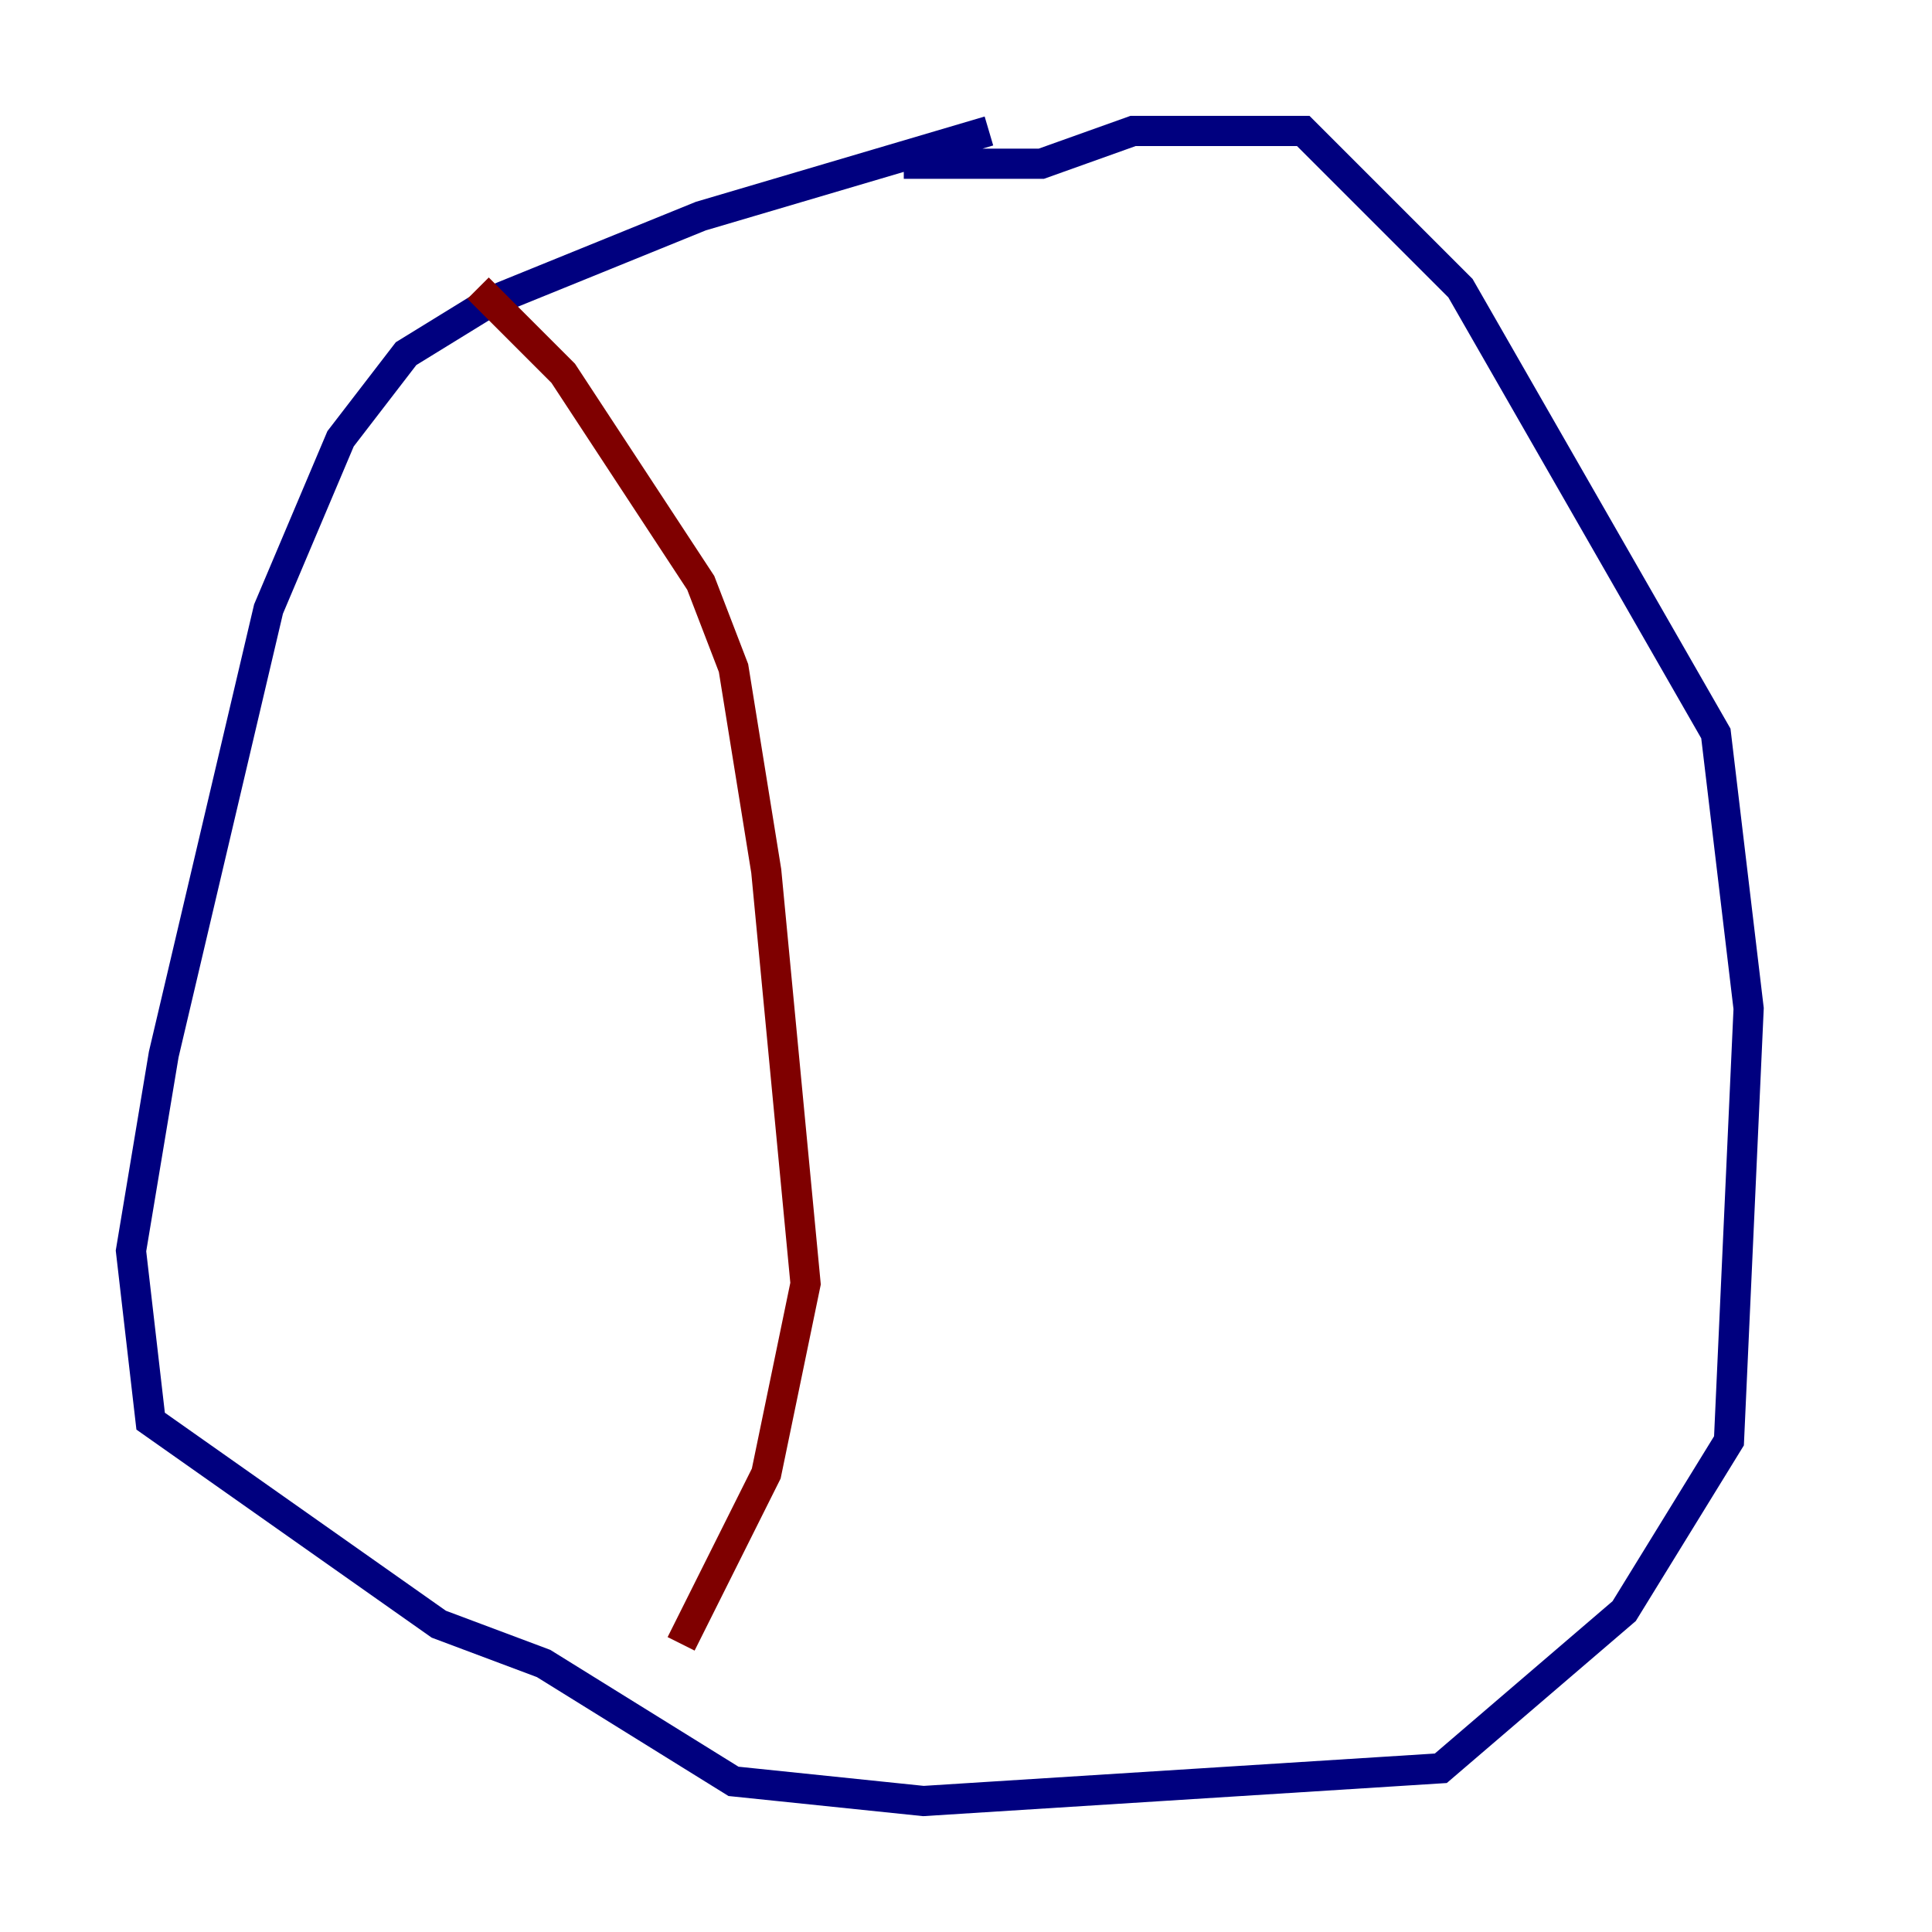 <?xml version="1.0" encoding="utf-8" ?>
<svg baseProfile="tiny" height="128" version="1.2" viewBox="0,0,128,128" width="128" xmlns="http://www.w3.org/2000/svg" xmlns:ev="http://www.w3.org/2001/xml-events" xmlns:xlink="http://www.w3.org/1999/xlink"><defs /><polyline fill="none" points="65.519,8.678 46.427,14.319 32.542,19.959 26.902,23.43 22.563,29.071 17.79,40.352 10.848,69.858 8.678,82.875 9.98,94.156 29.071,107.607 36.014,110.21 48.597,118.02 61.18,119.322 95.458,117.153 107.607,106.739 114.549,95.458 115.851,66.82 113.681,48.597 96.759,19.091 86.346,8.678 75.064,8.678 68.99,10.848 59.878,10.848" stroke="#00007f" stroke-width="2" /><polyline fill="none" points="31.675,19.091 37.315,24.732 46.427,38.617 48.597,44.258 50.766,57.709 53.37,85.044 50.766,97.627 45.125,108.909" stroke="#7f0000" stroke-width="2" /></svg>